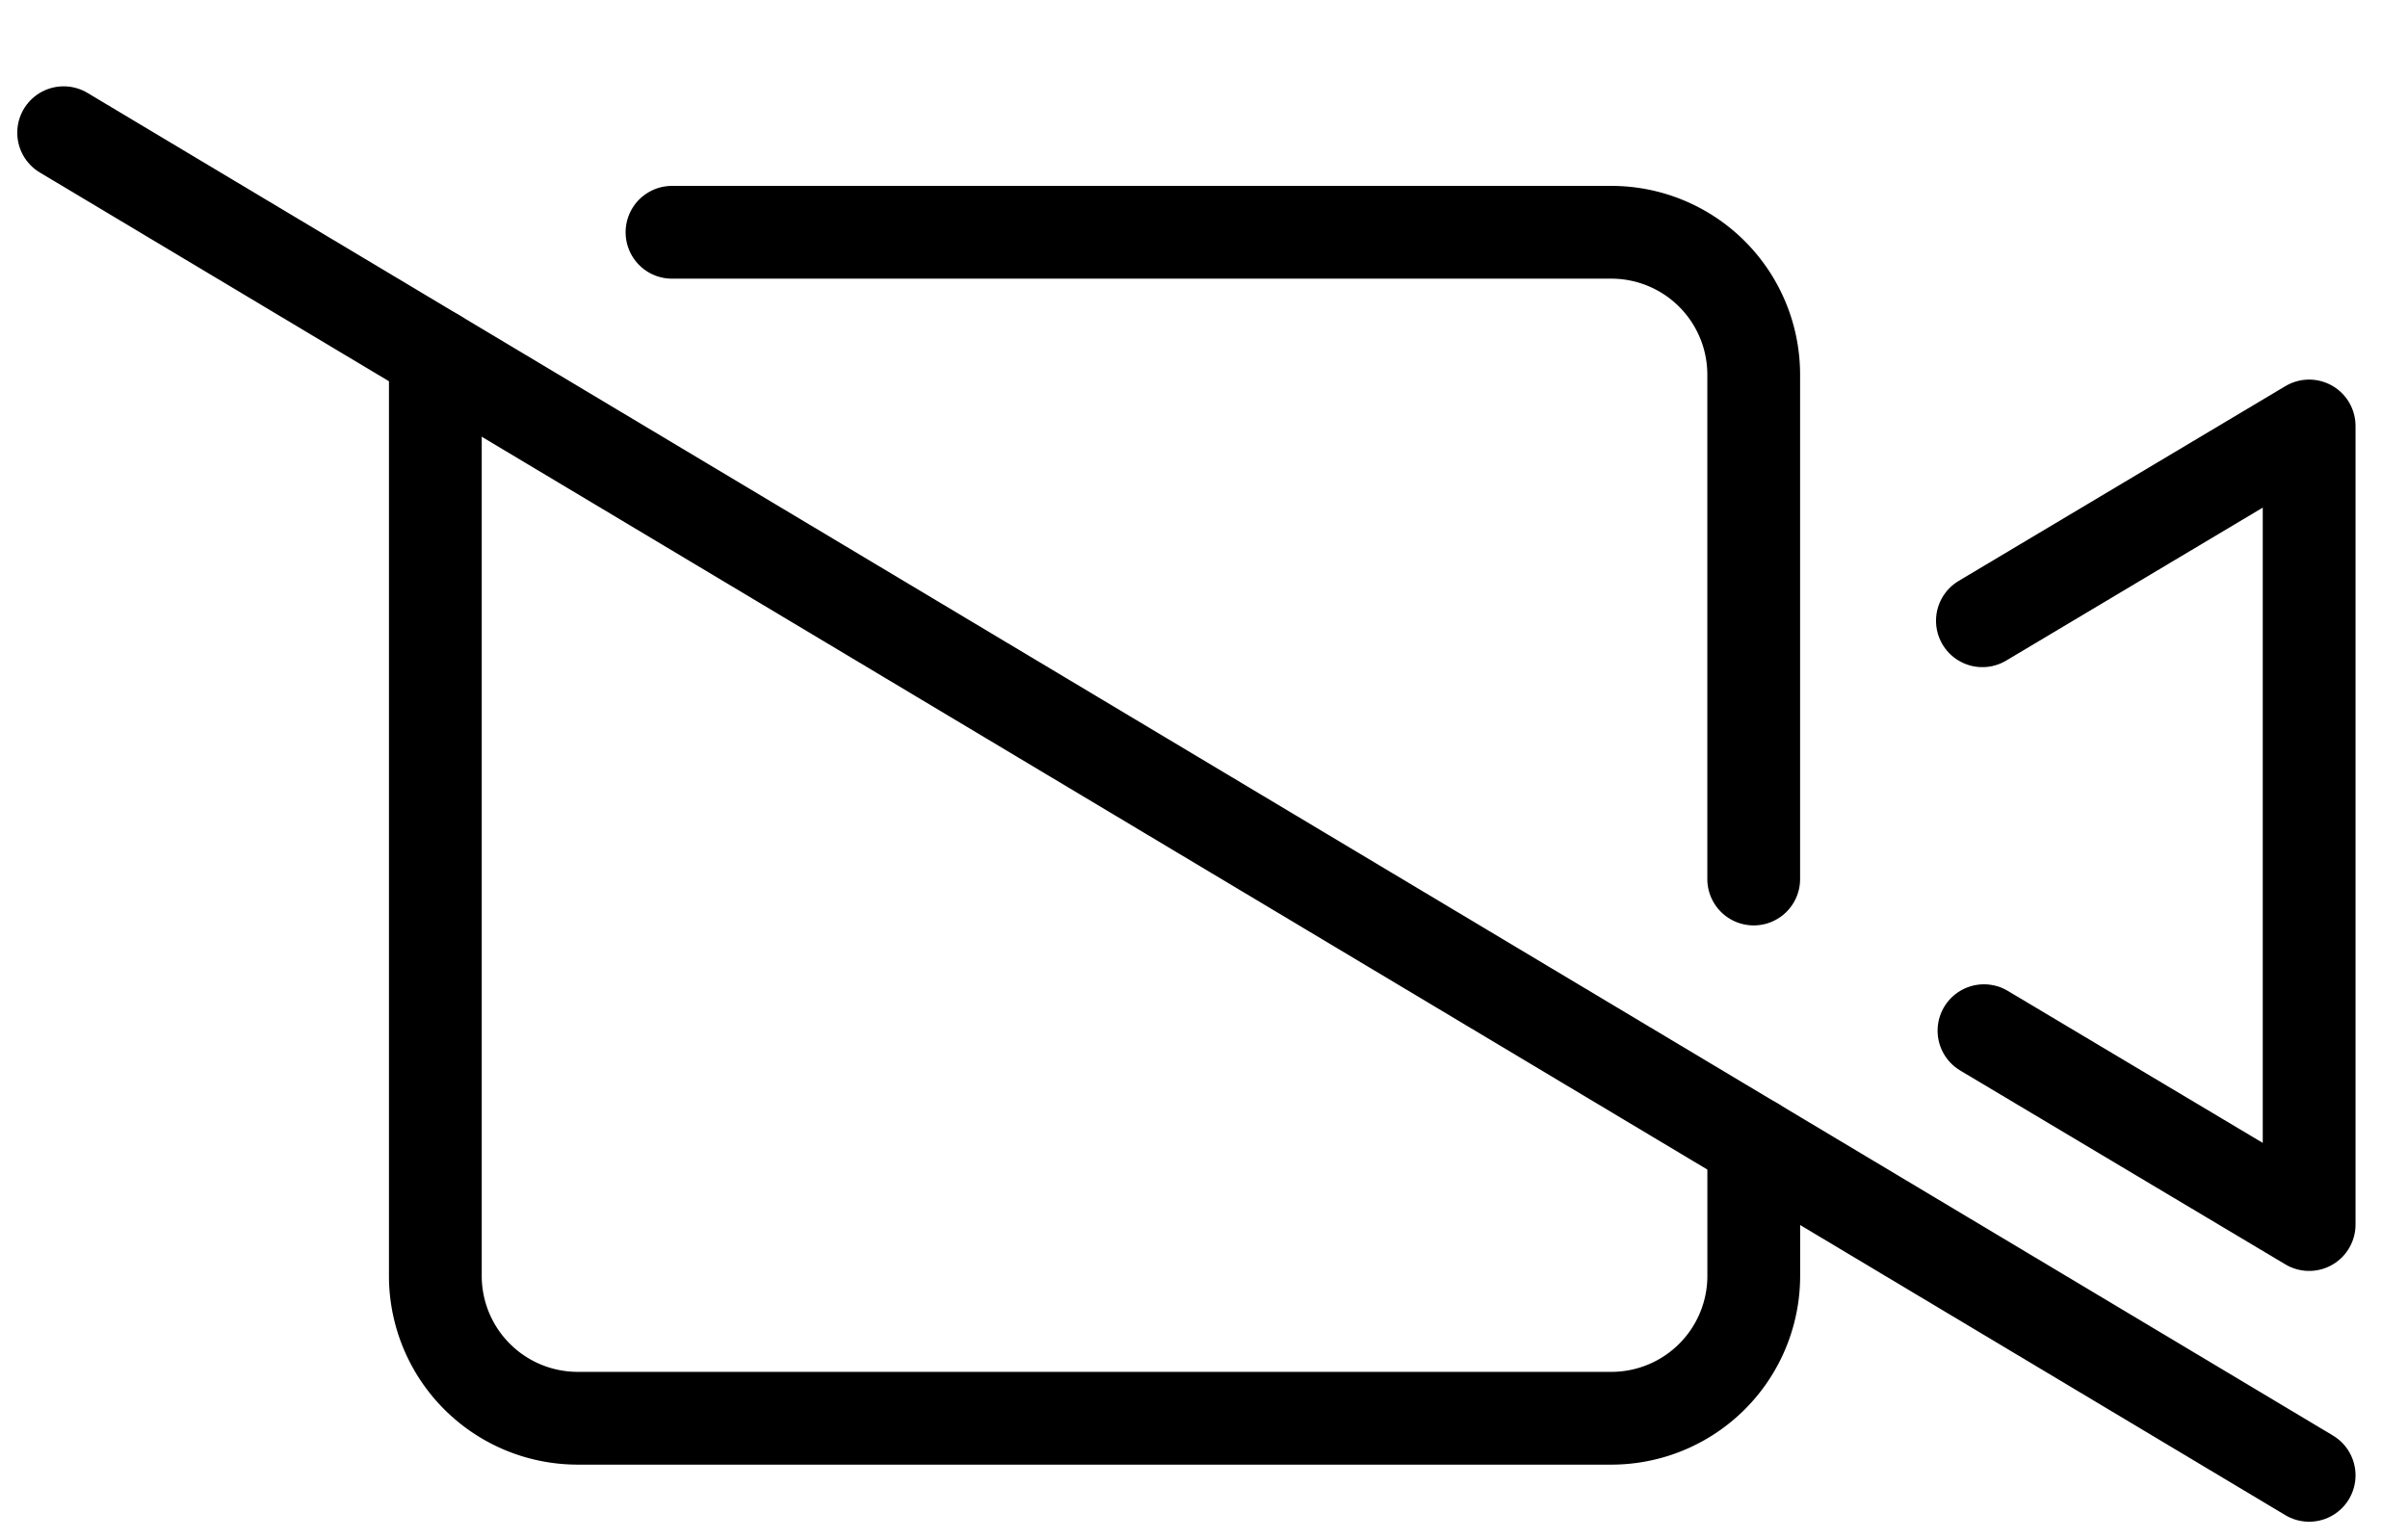 <svg xmlns="http://www.w3.org/2000/svg" width="51.911" height="33.18" viewBox="0 0 51.911 33.18">
  <g id="video_off_icon" transform="translate(-75.425 -358.565)">
    <path id="Path_143" data-name="Path 143" d="M78.711,358.565" transform="translate(2.827)" fill="none" stroke="#000" stroke-linecap="round" stroke-linejoin="round" stroke-width="2"/>
    <path id="Path_144" data-name="Path 144" d="M78.212,359.4" transform="translate(2.09 1.233)" fill="none" stroke="#000" stroke-linecap="round" stroke-linejoin="round" stroke-width="2"/>
    <g id="Group_36" data-name="Group 36" transform="translate(76.797 361.426)">
      <path id="Path_145" data-name="Path 145" d="M97.2,369.622" transform="translate(-46.662 -345.097)" fill="none" stroke="#000" stroke-linecap="round" stroke-linejoin="round" stroke-width="2"/>
      <path id="Path_146" data-name="Path 146" d="M93.531,375.311l7.01,4.18V362.273l-7.044,4.2" transform="translate(-52.133 -355.95)" fill="none" stroke="#000" stroke-linecap="round" stroke-linejoin="round" stroke-width="2"/>
      <line id="Line_140" data-name="Line 140" x2="48.408" y2="28.948" fill="none" stroke="#000" stroke-linecap="round" stroke-linejoin="round" stroke-width="2"/>
      <path id="Path_147" data-name="Path 147" d="M96.7,370.457" transform="translate(-47.401 -343.864)" fill="none" stroke="#000" stroke-linecap="round" stroke-linejoin="round" stroke-width="2"/>
      <path id="Path_148" data-name="Path 148" d="M108.452,378.651v2.868a3.07,3.07,0,0,1-3.061,3.061h-22.3a3.07,3.07,0,0,1-3.061-3.061V361.655" transform="translate(-72.017 -356.863)" fill="none" stroke="#000" stroke-linecap="round" stroke-linejoin="round" stroke-width="2"/>
      <path id="Path_149" data-name="Path 149" d="M82.092,360.587H102.35a3.07,3.07,0,0,1,3.061,3.061v10.883" transform="translate(-68.977 -358.44)" fill="none" stroke="#000" stroke-linecap="round" stroke-linejoin="round" stroke-width="2"/>
      <path id="Path_150" data-name="Path 150" d="M80.033,361.655" transform="translate(-72.017 -356.863)" fill="none" stroke="#000" stroke-linecap="round" stroke-linejoin="round" stroke-width="2"/>
    </g>
  </g>
</svg>
